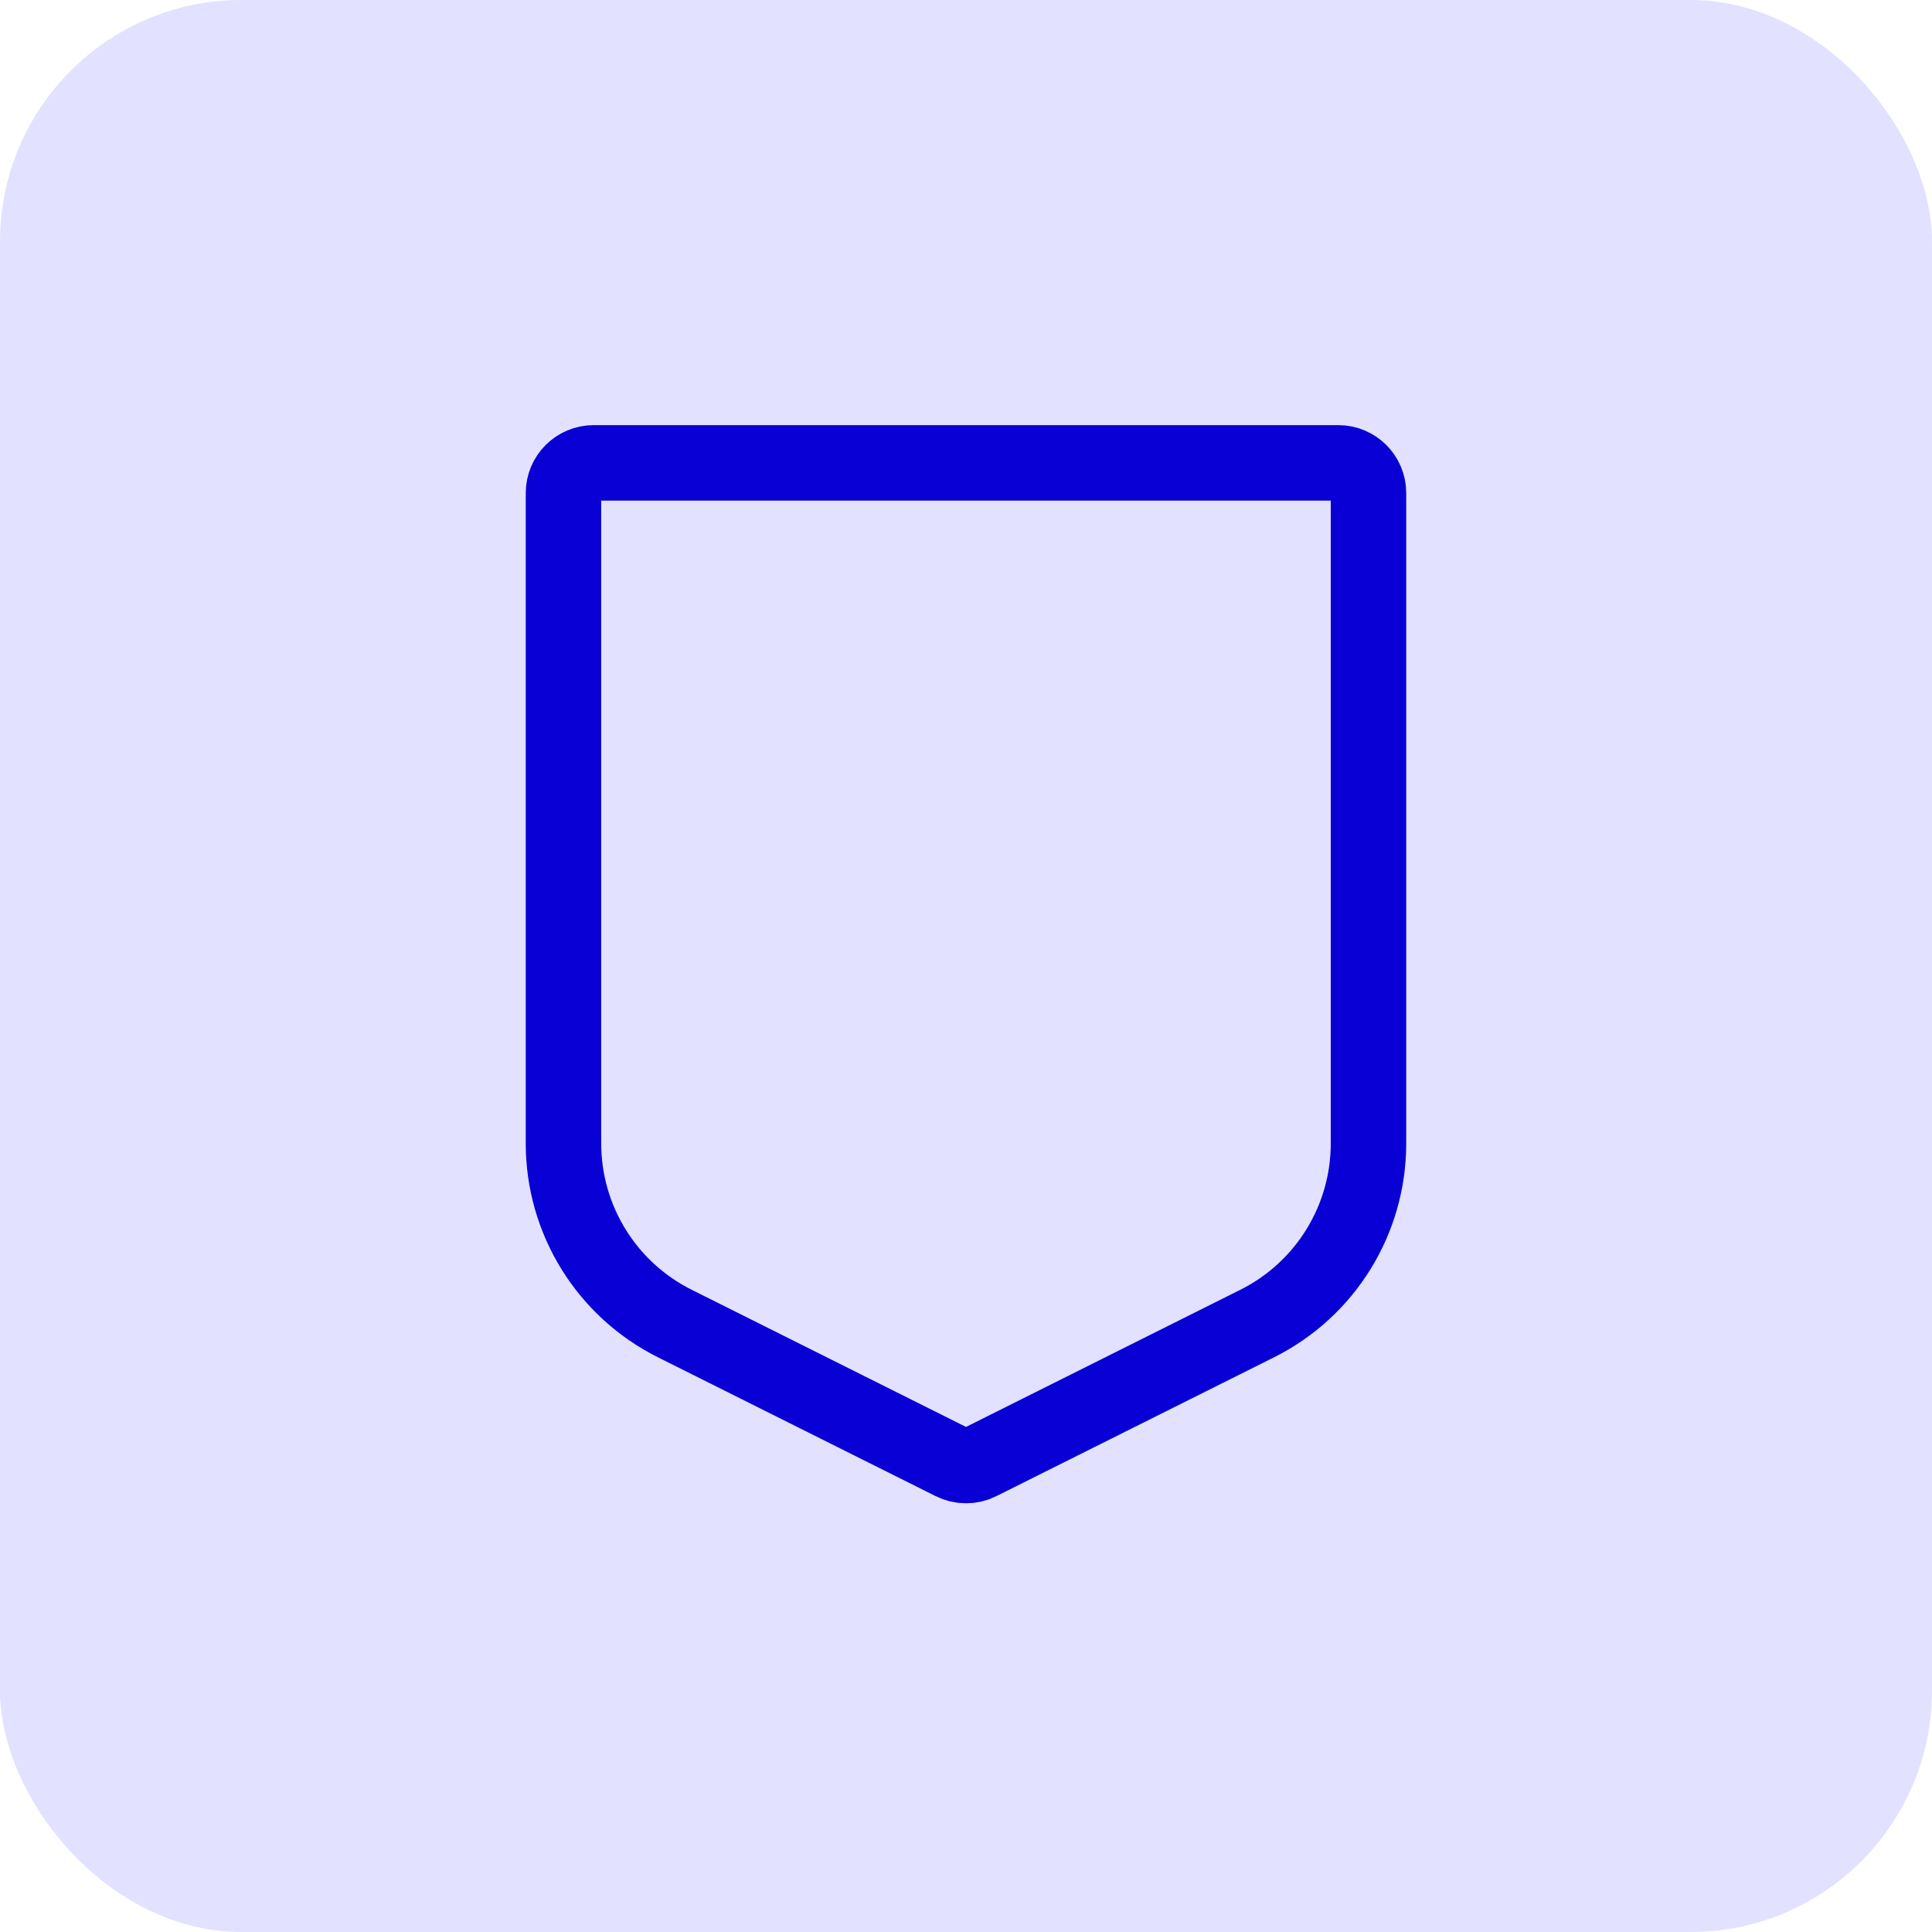 <svg width="64" height="64" viewBox="0 0 64 64" fill="none" xmlns="http://www.w3.org/2000/svg">
<rect width="64" height="64" rx="8" fill="#E2E1FF"/>
<path d="M18.666 37.88V16.333C18.666 15.781 19.114 15.333 19.666 15.333H44.333C44.886 15.333 45.333 15.781 45.333 16.333V37.88C45.333 40.405 43.907 42.713 41.648 43.843L32.447 48.443C32.166 48.584 31.834 48.584 31.553 48.443L22.352 43.843C20.093 42.713 18.666 40.405 18.666 37.88Z" stroke="#0800D5" stroke-width="2.5" stroke-linecap="round" stroke-linejoin="round"/>
</svg>
